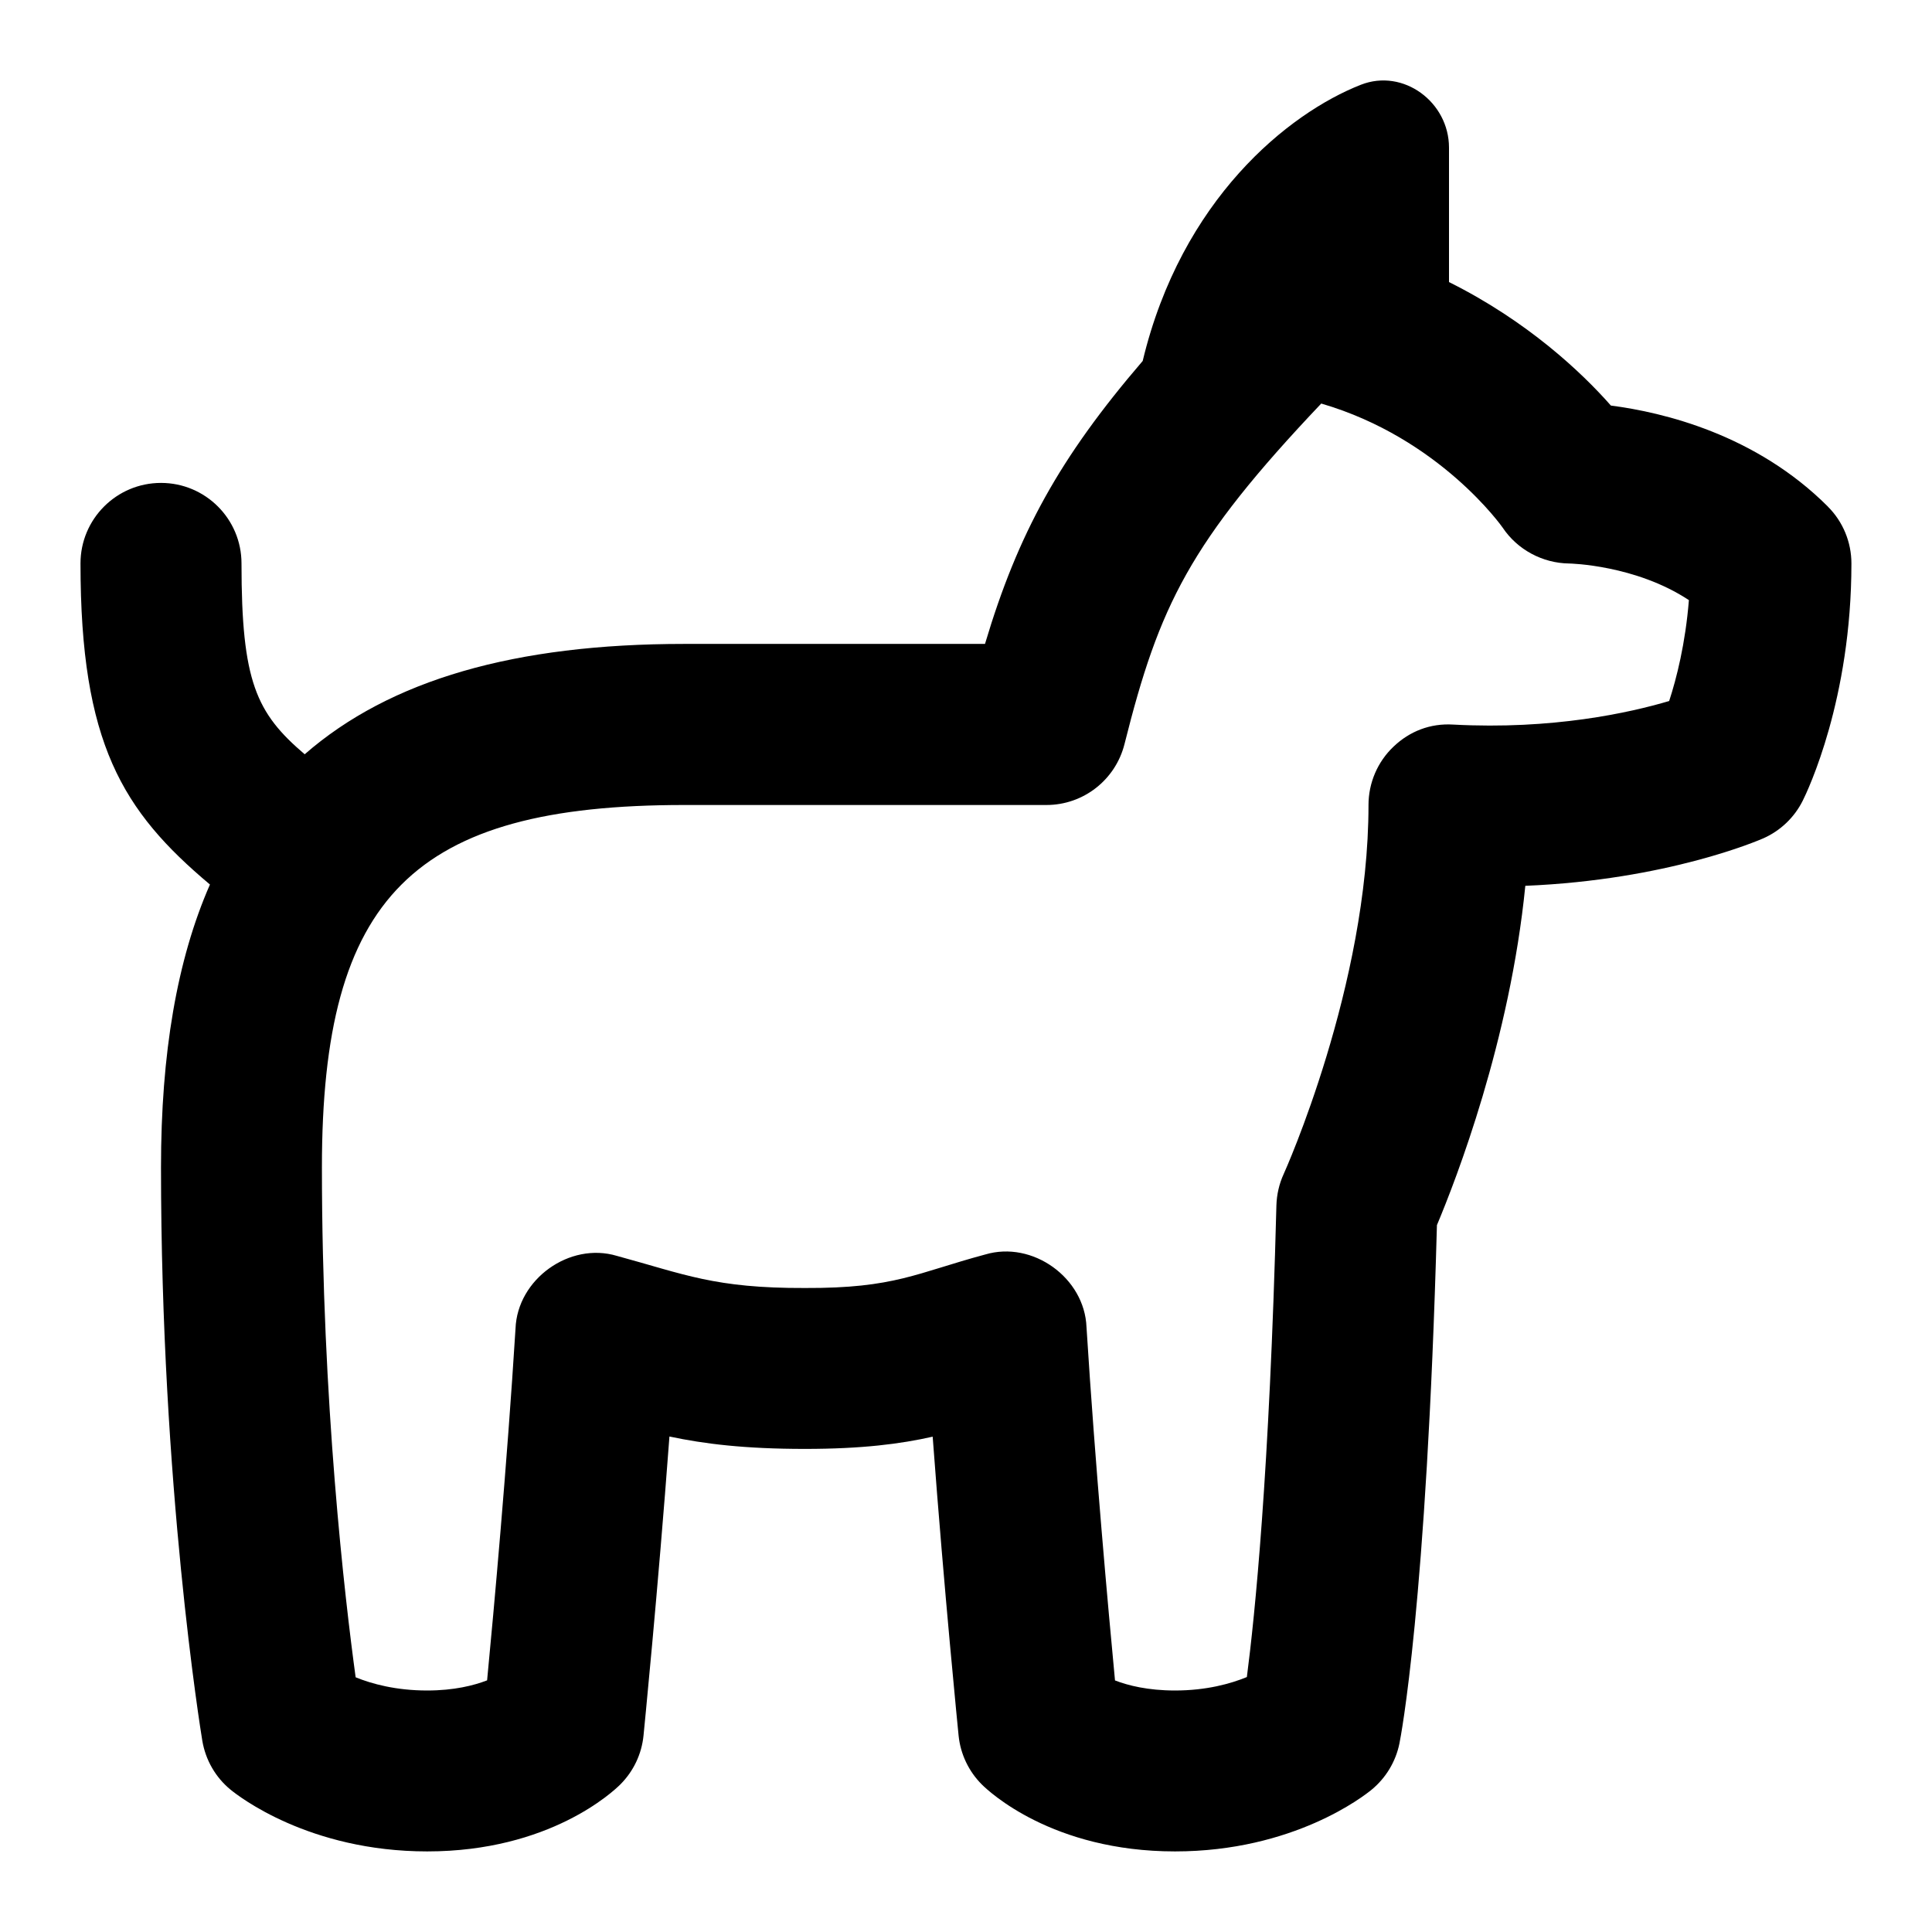 <svg id="Layer_1" viewBox="0 0 24 24" xmlns="http://www.w3.org/2000/svg" data-name="Layer 1"><path d="m22.707 6.293c-.894-.894-2.039-1.17-2.696-1.255-.362-.412-1.039-1.05-2.011-1.534v-1.67c0-.566-.568-.988-1.095-.781-.902.354-2.229 1.425-2.71 3.431-1.032 1.202-1.55 2.143-1.959 3.515h-3.736c-2.102 0-3.653.445-4.715 1.371-.602-.513-.785-.902-.785-2.371 0-.552-.448-1-1-1s-1 .448-1 1c0 2.234.521 3.076 1.608 3.989-.41.935-.608 2.1-.608 3.511 0 3.965.492 6.997.513 7.124.04.239.164.456.351.609.095.078.973.767 2.443.767 1.524 0 2.314-.747 2.399-.832.163-.163.265-.377.288-.607.002-.021.179-1.79.322-3.715.433.092.938.154 1.683.154.71 0 1.189-.062 1.587-.152.143 1.927.32 3.692.322 3.713.023.229.125.444.288.607.085.085.875.832 2.4.832 1.47 0 2.348-.688 2.443-.767.177-.146.299-.348.345-.573.014-.068.337-1.708.466-6.44.24-.571.907-2.293 1.098-4.215 1.766-.073 2.901-.566 2.957-.59.212-.094.385-.259.489-.467.062-.124.605-1.26.605-2.947 0-.265-.105-.52-.293-.707zm-1.971 2.415c-.491.146-1.451.359-2.683.293-.286-.018-.543.084-.741.273-.199.188-.312.451-.312.726 0 2.243-1.043 4.562-1.054 4.585-.056.122-.086.255-.09.389-.086 3.336-.27 5.116-.367 5.859-.202.083-.503.167-.893.167-.336 0-.582-.062-.745-.125-.081-.853-.248-2.691-.354-4.388-.023-.614-.67-1.079-1.259-.903-.853.229-1.121.421-2.239.416-1.122.004-1.496-.171-2.336-.399-.588-.176-1.236.29-1.259.903-.105 1.688-.271 3.518-.353 4.37-.166.064-.411.126-.745.126-.389 0-.689-.083-.888-.164-.134-.98-.419-3.417-.419-6.336 0-3.364 1.136-4.5 4.5-4.5h4.5c.459 0 .858-.312.97-.757.431-1.719.805-2.502 2.444-4.23 1.474.43 2.25 1.536 2.254 1.542.183.274.496.441.825.445.01 0 .825.017 1.488.455-.043.54-.154.975-.245 1.253z"/></svg>